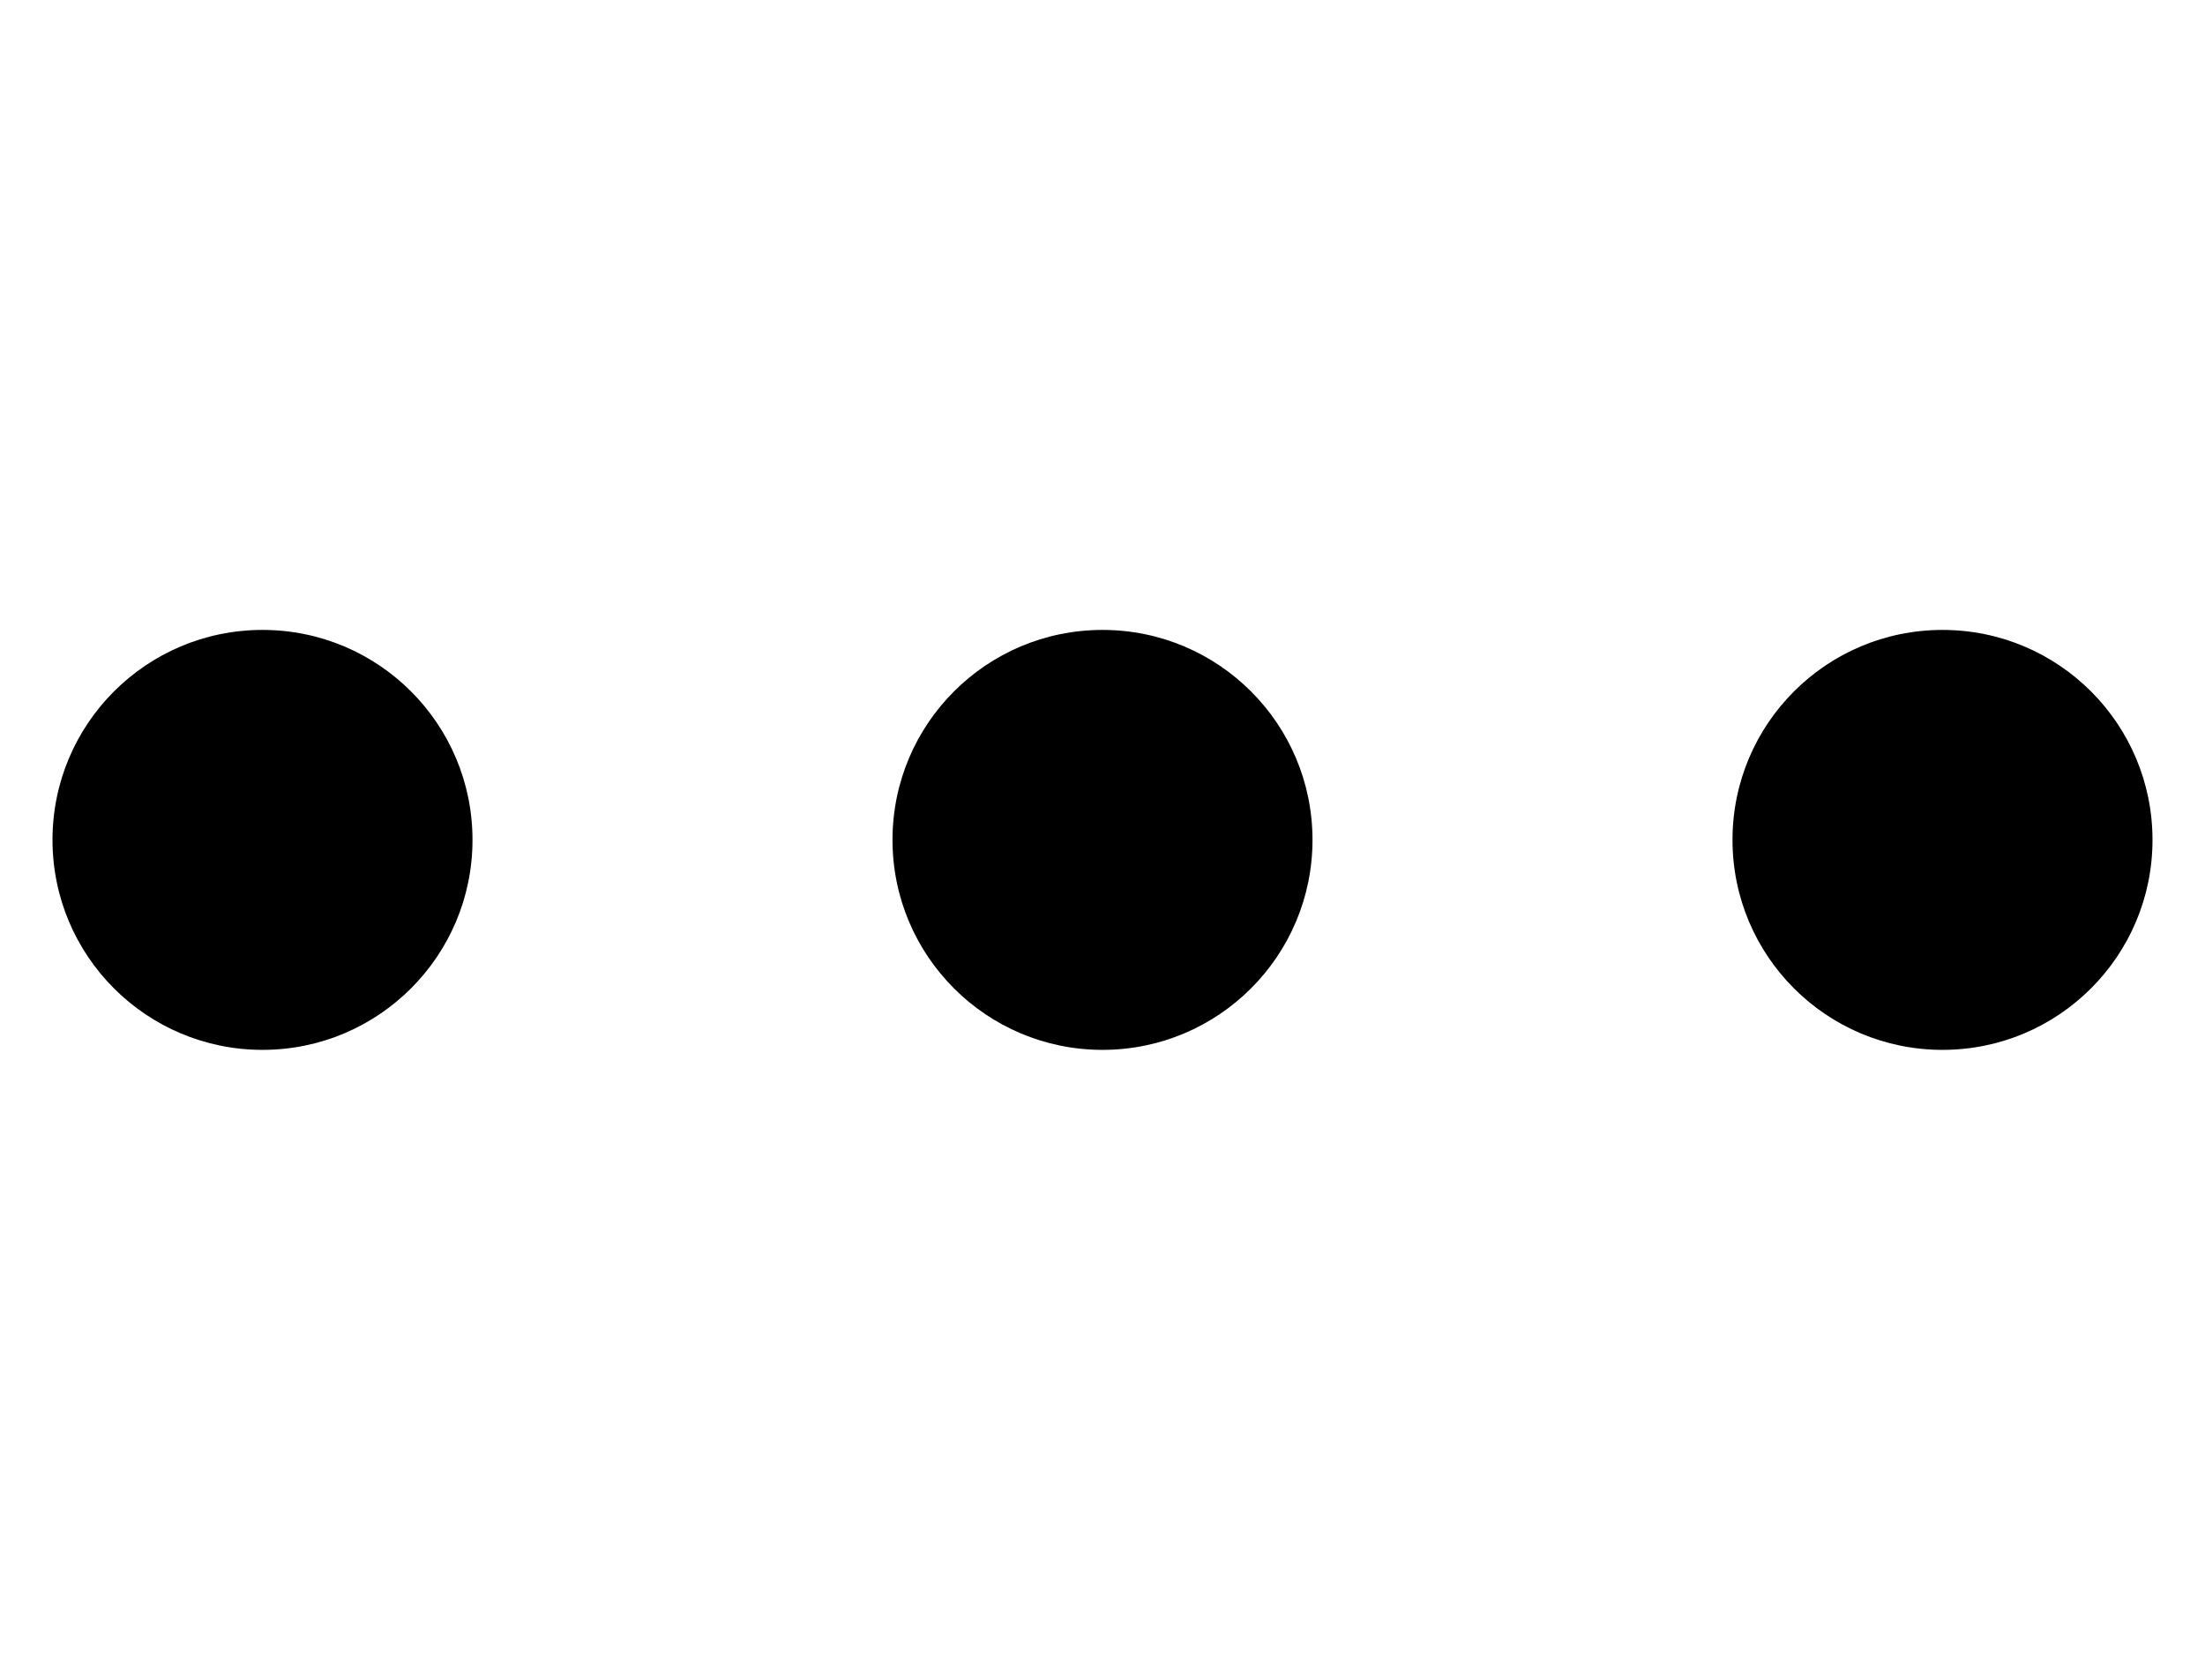     <svg width="21" height="16" viewBox="0 0 21 5" fill="none">
      <path
        d="M4.5 2.5C4.5 3.605 3.605 4.5 2.5 4.5C1.395 4.5 0.5 3.605 0.5 2.5C0.5 1.395 1.395 0.5 2.5 0.5C3.605 0.5 4.5 1.395 4.5 2.5ZM12.5 2.5C12.5 3.605 11.605 4.5 10.5 4.5C9.395 4.5 8.5 3.605 8.5 2.5C8.5 1.395 9.395 0.5 10.5 0.5C11.605 0.5 12.5 1.395 12.5 2.5ZM18.5 4.5C19.605 4.5 20.5 3.605 20.5 2.5C20.5 1.395 19.605 0.5 18.5 0.5C17.395 0.5 16.5 1.395 16.5 2.5C16.5 3.605 17.395 4.5 18.5 4.5Z"
        fill="currentColor"
      />
    </svg>